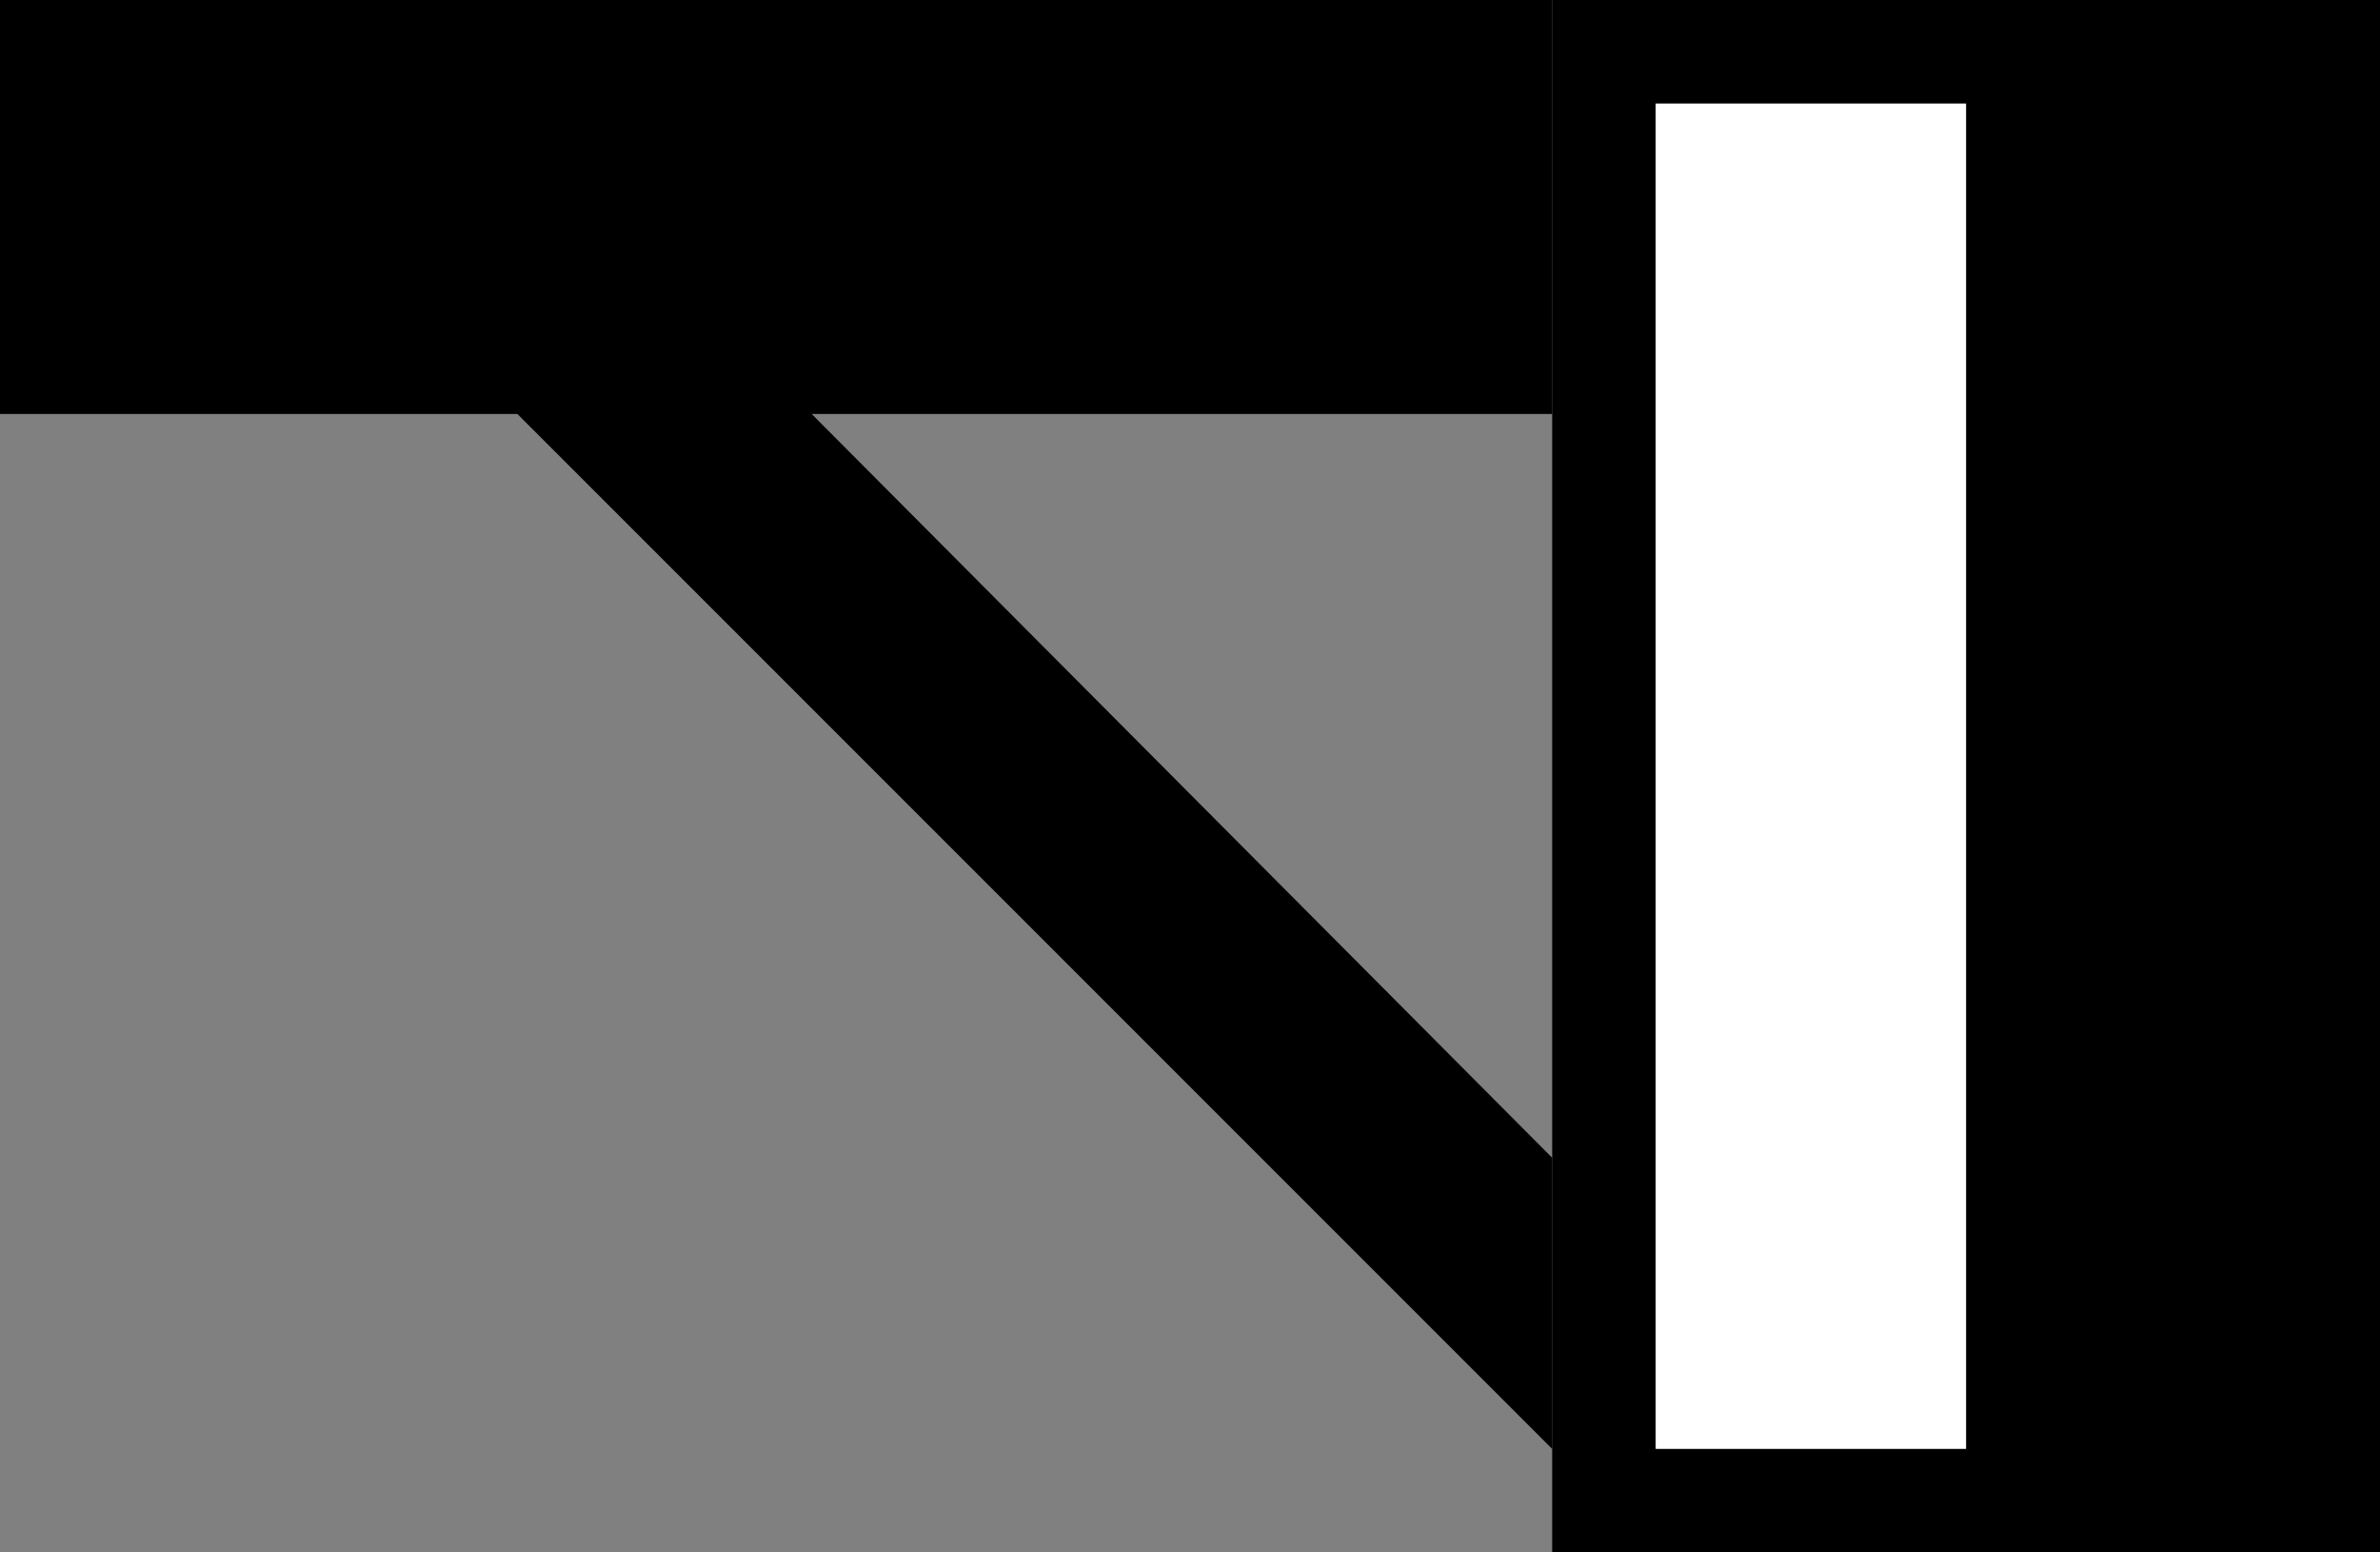 <svg xmlns="http://www.w3.org/2000/svg" width="23" height="15" version="1.0"><rect width="100%" height="100%" fill="#808080" stroke="none"/><path d="M15 0v15h8V0h-8z"/><path fill="#fff" d="M16 1h3v13h-3z"/><path d="M0 0h15v4H0zM5 4l10 10v-2.813L7.844 4H5z"/></svg>